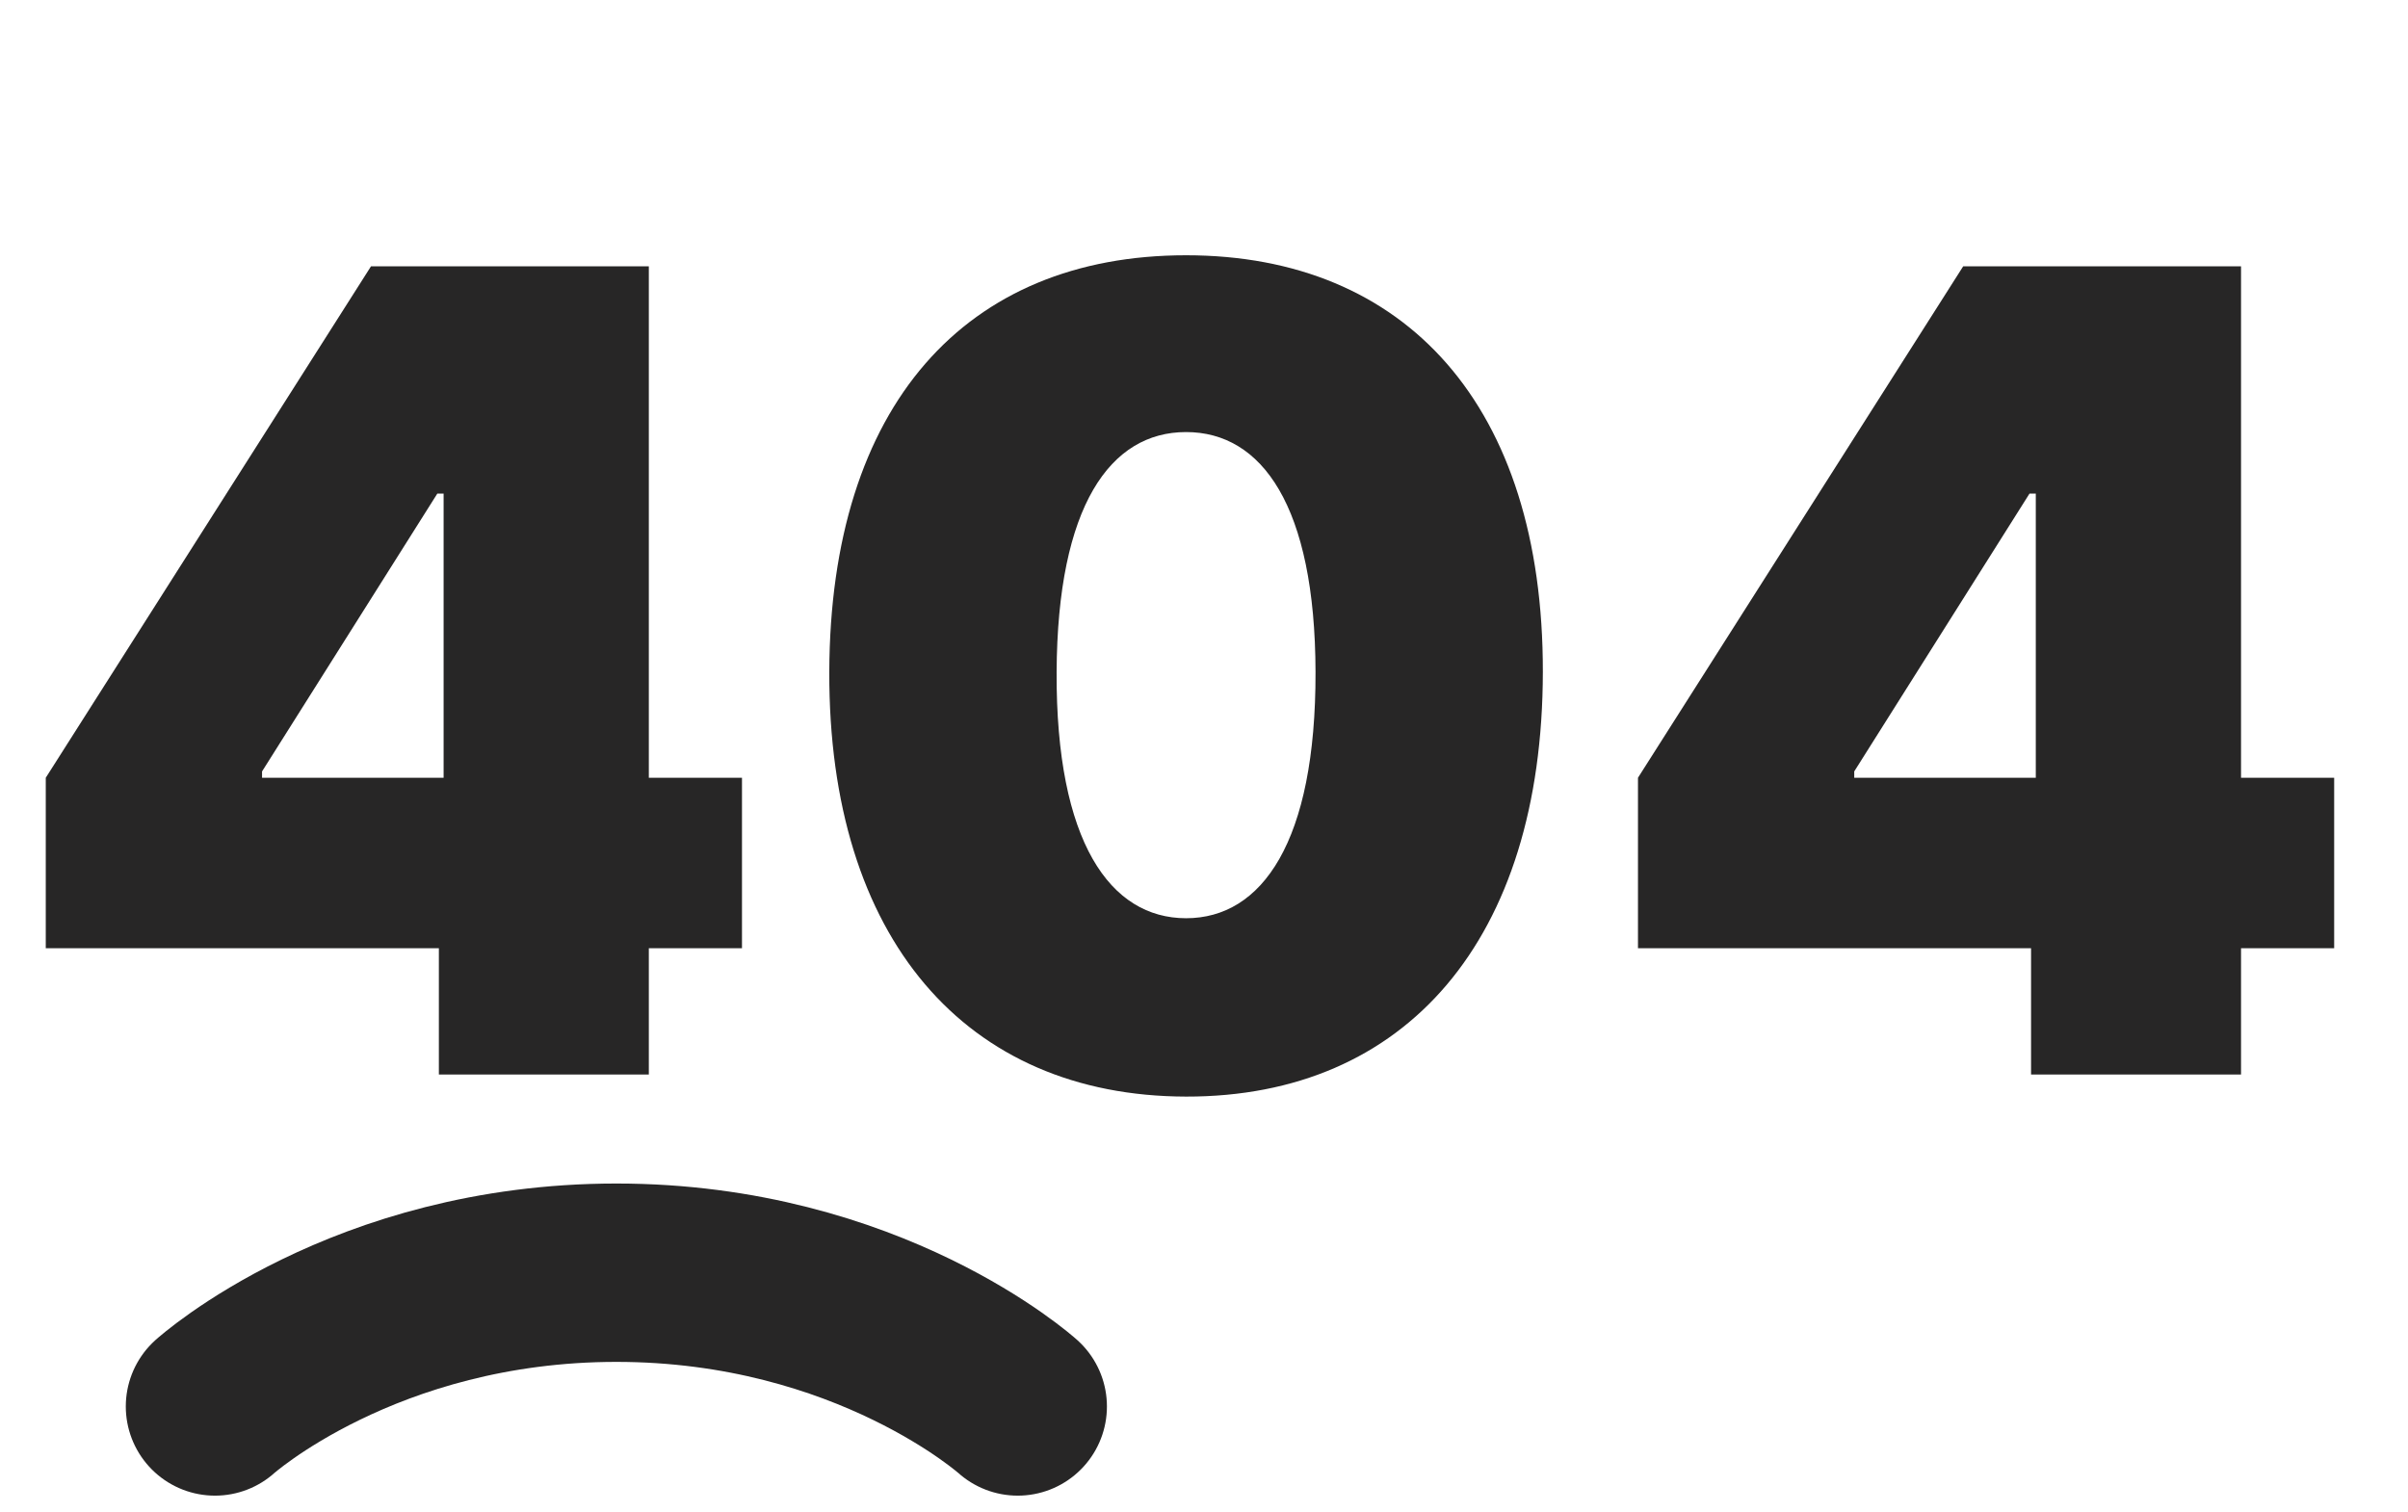 <svg width="121" height="76" viewBox="0 0 121 76" fill="none" xmlns="http://www.w3.org/2000/svg">
<path d="M2.3 47.654H22.053V54H32.603V47.654H37.284V39.087H32.603V13.385H18.642L2.3 39.087V47.654ZM22.291 39.087H13.168V38.769L21.974 24.808H22.291V39.087ZM59.599 55.111C70.646 55.13 77.507 47.218 77.527 33.772C77.547 20.405 70.646 12.829 59.599 12.829C48.533 12.829 41.711 20.365 41.671 33.772C41.632 47.158 48.533 55.091 59.599 55.111ZM59.599 46.147C55.792 46.147 53.055 42.319 53.094 33.772C53.134 25.422 55.792 21.714 59.599 21.714C63.407 21.714 66.084 25.422 66.104 33.772C66.124 42.319 63.407 46.147 59.599 46.147ZM82.307 47.654H102.059V54H112.61V47.654H117.29V39.087H112.61V13.385H98.648L82.307 39.087V47.654ZM102.297 39.087H93.174V38.769L101.98 24.808H102.297V39.087Z" fill="#272626"/>
<path d="M10.803 70.684C10.803 70.684 18.273 63.962 30.971 63.962C43.67 63.962 51.14 70.684 51.14 70.684" stroke="#272626" stroke-width="8.964" stroke-linecap="round"/>
</svg>

